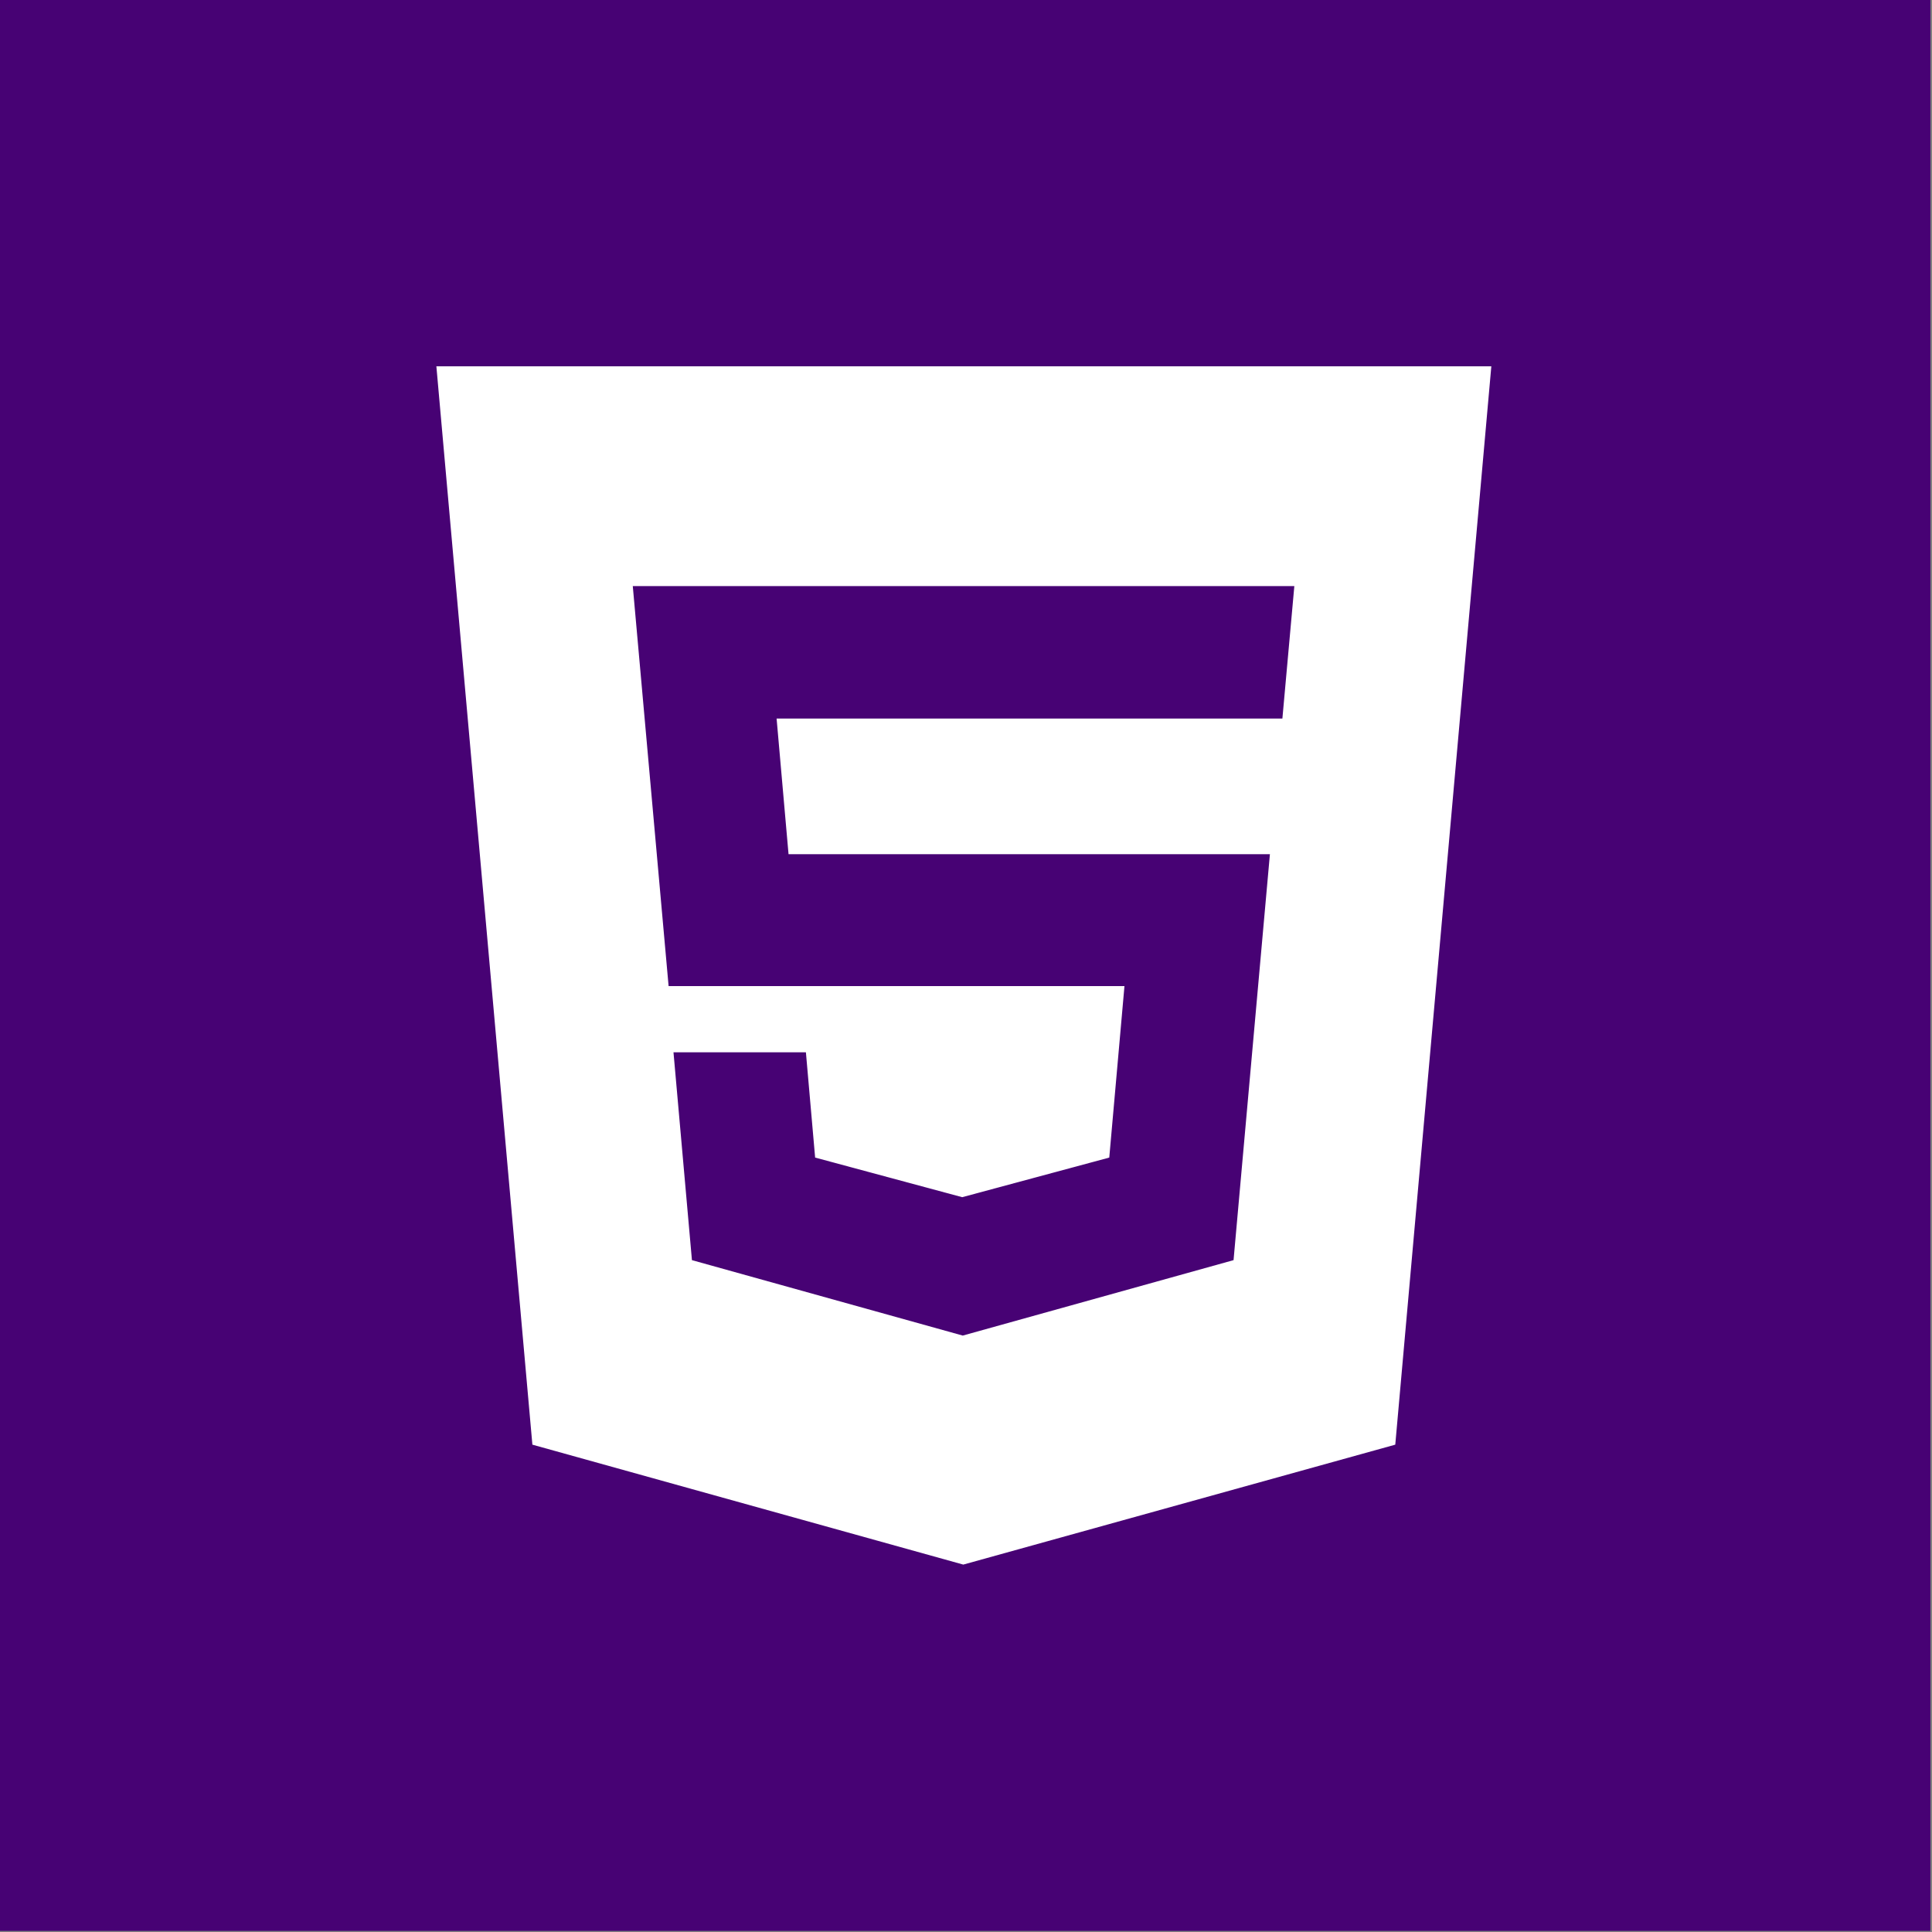 <?xml version="1.0" encoding="utf-8"?>
<!-- Generator: Adobe Illustrator 23.0.2, SVG Export Plug-In . SVG Version: 6.00 Build 0)  -->
<svg version="1.1" id="Layer_1" xmlns="http://www.w3.org/2000/svg" xmlns:xlink="http://www.w3.org/1999/xlink" x="0px" y="0px"
	 viewBox="0 0 356 356" style="enable-background:new 0 0 356 356;" xml:space="preserve">
<rect x="0" y="0" width="356" height="356" fill="#808080" stroke="none"/>
<style type="text/css">
	.st0{fill:#470274;}
	.st1{fill:#FFFFFF;}
</style>
<g>
	<g>
		<rect x="-0.3" y="-0.2" class="st0" width="356" height="356"/>
	</g>
	<g>
		<path class="st1" d="M80.4,67.4l17.7,198.8l79.4,22.1l79.6-22.1l17.7-198.7H80.4V67.4z M123.2,181.7l-6.6-73.7h121.9l-2.2,24.4
			h-93.2l2.2,25H234l-6.7,74.8l-49.9,13.9l-49.9-13.9l-3.4-38.3h24.4l1.7,19.4l27.1,7.3l27.1-7.3l2.8-31.6L123.2,181.7z"/>
	</g>
</g>
</svg>
